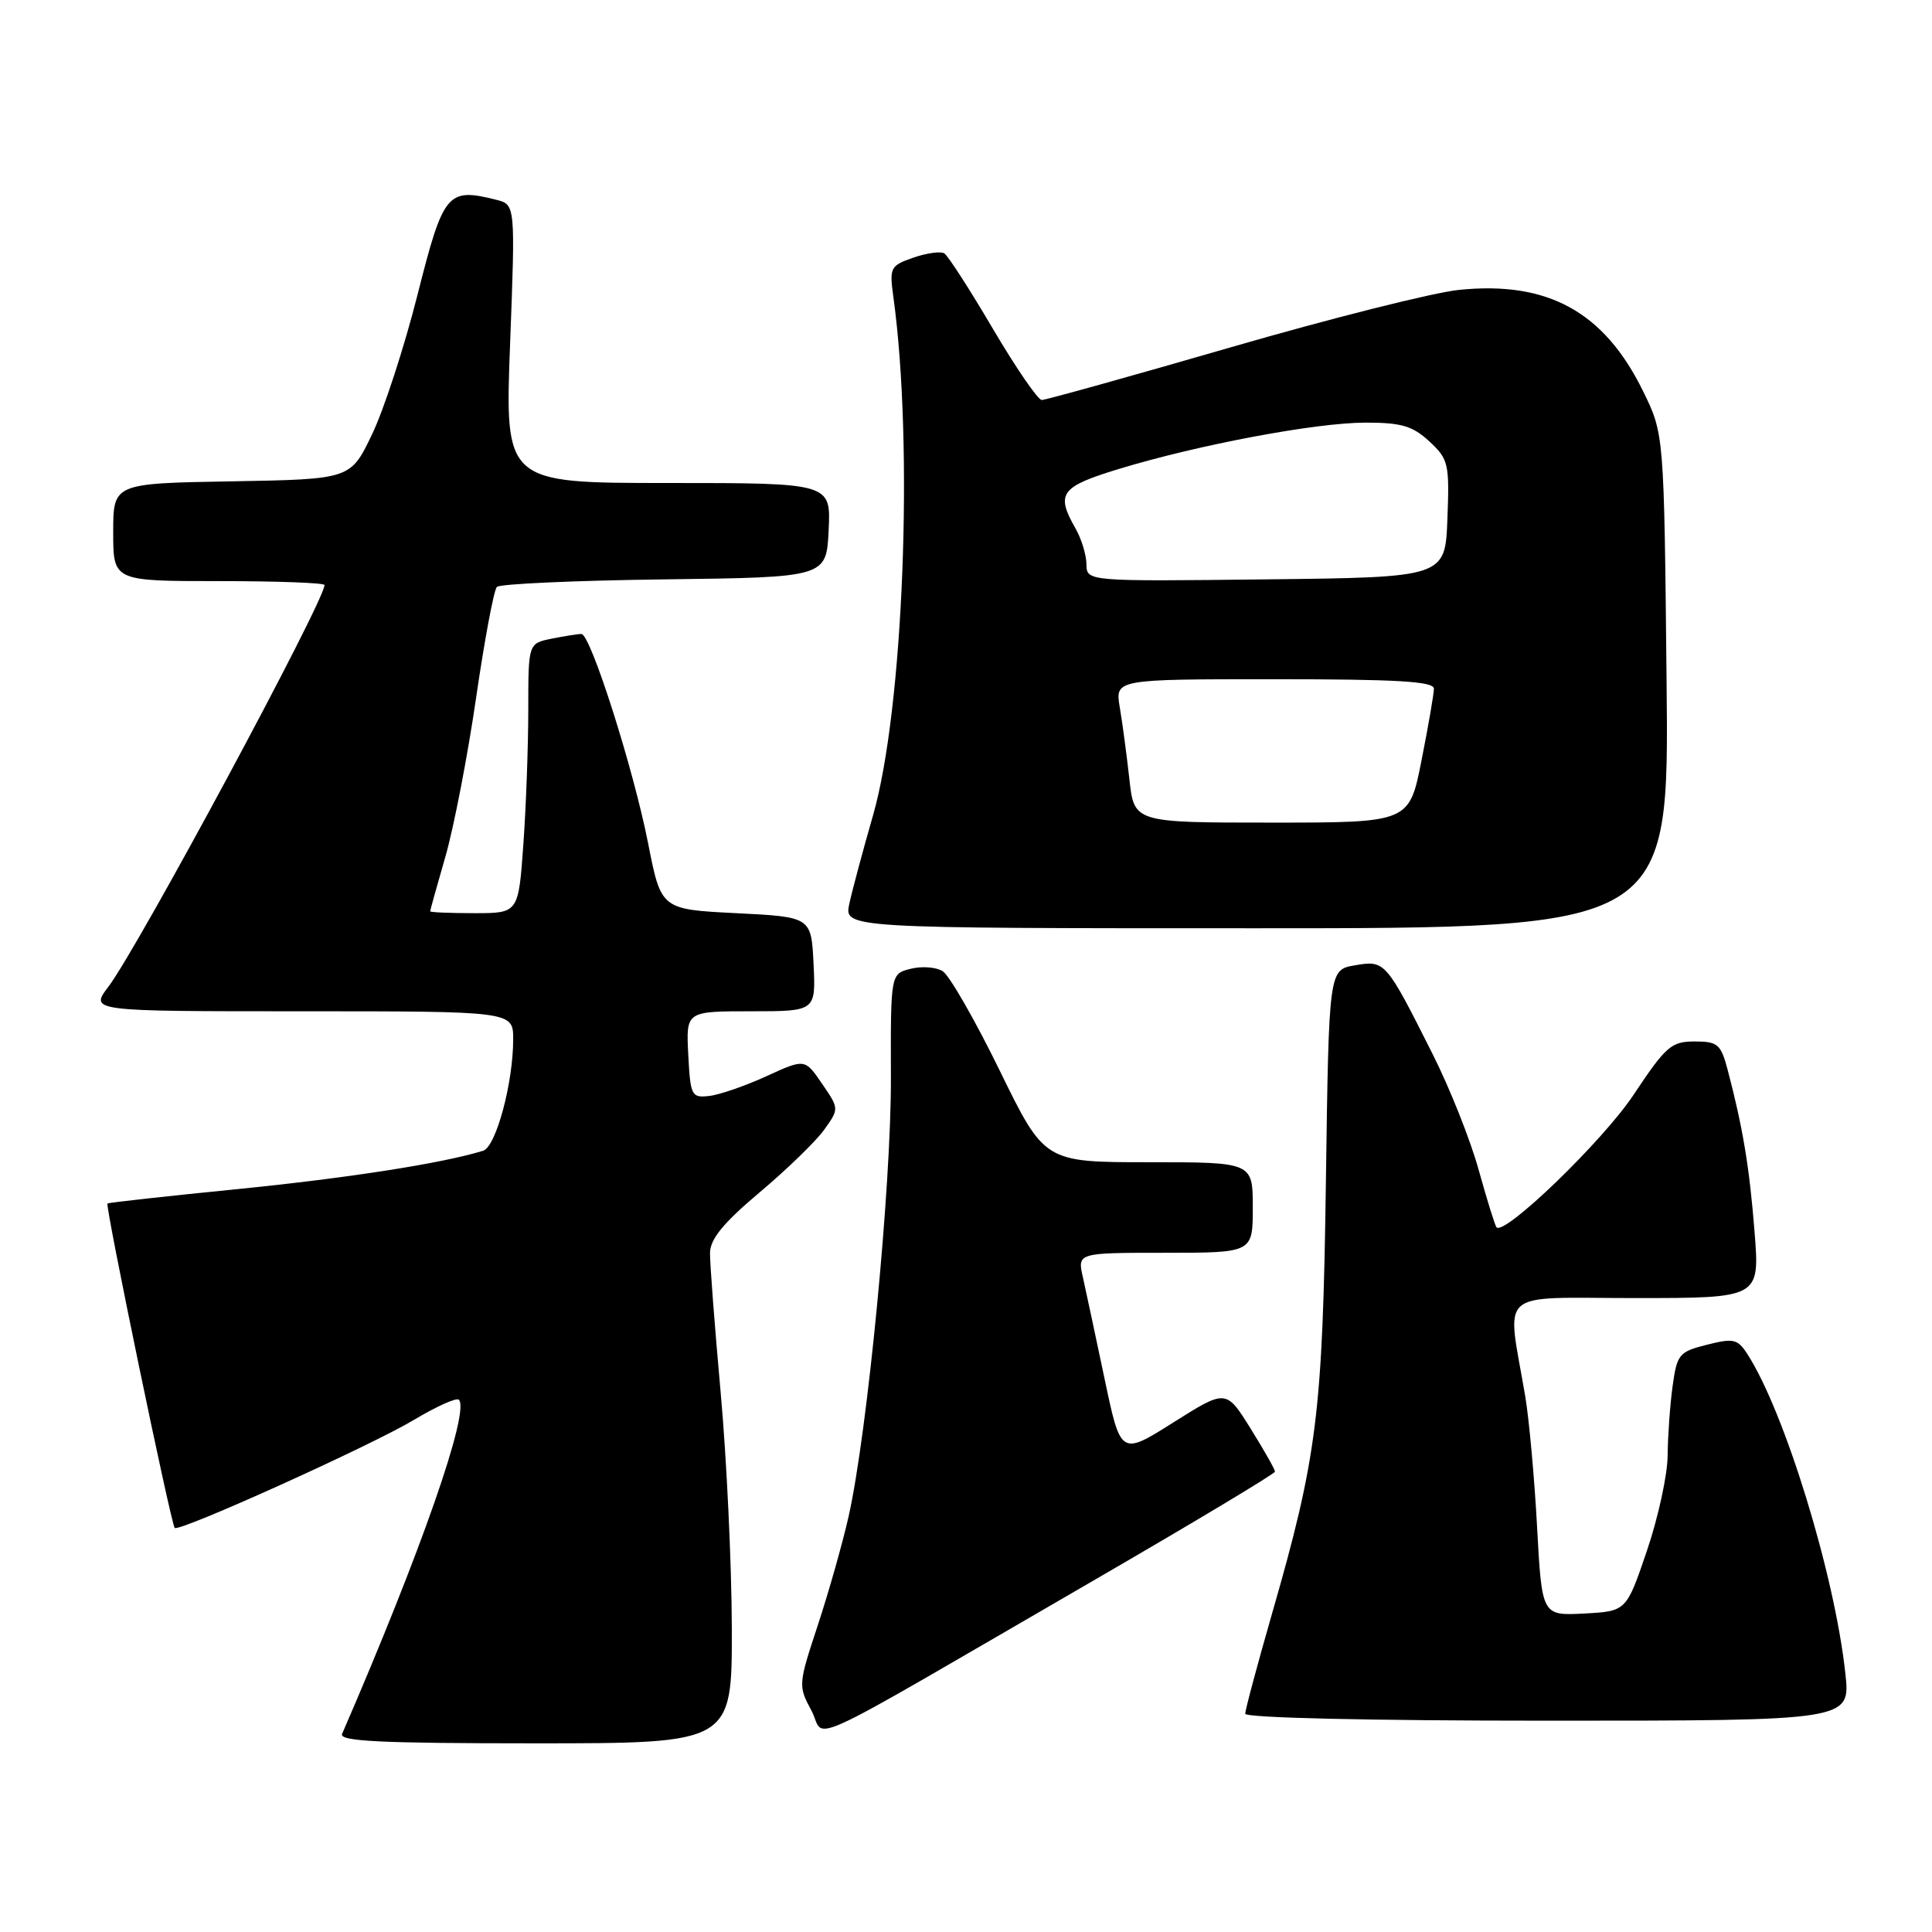 <?xml version="1.0" encoding="UTF-8" standalone="no"?>
<!DOCTYPE svg PUBLIC "-//W3C//DTD SVG 1.1//EN" "http://www.w3.org/Graphics/SVG/1.1/DTD/svg11.dtd" >
<svg xmlns="http://www.w3.org/2000/svg" xmlns:xlink="http://www.w3.org/1999/xlink" version="1.1" viewBox="0 0 256 256">
 <g >
 <path fill="currentColor"
d=" M 96.97 215.75 C 96.95 207.36 96.29 193.30 95.49 184.50 C 94.70 175.70 94.06 167.38 94.08 166.00 C 94.11 164.17 95.87 162.02 100.65 158.00 C 104.25 154.97 108.10 151.24 109.20 149.71 C 111.20 146.91 111.20 146.91 108.92 143.59 C 106.65 140.27 106.65 140.27 101.54 142.61 C 98.74 143.89 95.33 145.07 93.97 145.22 C 91.63 145.49 91.48 145.20 91.20 139.75 C 90.90 134.00 90.90 134.00 99.50 134.00 C 108.10 134.00 108.10 134.00 107.80 127.75 C 107.50 121.50 107.50 121.50 97.55 121.00 C 87.60 120.50 87.60 120.50 85.88 111.75 C 83.94 101.87 78.25 84.00 77.04 84.00 C 76.61 84.00 74.84 84.28 73.13 84.62 C 70.00 85.25 70.00 85.25 70.00 93.97 C 70.00 98.77 69.71 106.81 69.35 111.85 C 68.70 121.00 68.70 121.00 62.85 121.00 C 59.63 121.00 57.00 120.89 57.00 120.75 C 57.00 120.61 57.91 117.35 59.02 113.50 C 60.13 109.65 61.96 100.20 63.08 92.50 C 64.20 84.80 65.44 78.17 65.84 77.77 C 66.23 77.37 76.22 76.92 88.03 76.77 C 109.50 76.50 109.50 76.50 109.80 70.25 C 110.10 64.00 110.10 64.00 88.49 64.00 C 66.89 64.00 66.89 64.00 67.59 45.56 C 68.29 27.11 68.29 27.11 65.75 26.47 C 59.27 24.85 58.76 25.47 55.32 39.07 C 53.57 45.99 50.86 54.31 49.29 57.57 C 46.45 63.50 46.45 63.50 30.73 63.78 C 15.00 64.05 15.00 64.05 15.00 70.53 C 15.00 77.00 15.00 77.00 29.00 77.00 C 36.70 77.00 43.00 77.23 43.00 77.52 C 43.00 79.64 18.30 125.56 14.36 130.75 C 11.90 134.00 11.90 134.00 39.95 134.00 C 68.00 134.00 68.00 134.00 68.00 137.72 C 68.00 143.51 65.72 151.95 64.02 152.48 C 58.60 154.15 46.18 156.09 31.50 157.56 C 22.15 158.49 14.38 159.35 14.24 159.47 C 13.91 159.75 22.67 202.01 23.15 202.46 C 23.75 203.03 49.23 191.52 54.87 188.13 C 57.83 186.36 60.49 185.16 60.80 185.47 C 62.30 186.97 55.77 205.67 45.33 229.75 C 44.90 230.73 50.39 231.00 70.89 231.00 C 97.00 231.00 97.00 231.00 96.97 215.75 Z  M 144.77 209.50 C 158.06 201.80 168.93 195.28 168.94 195.00 C 168.95 194.72 167.49 192.15 165.71 189.29 C 162.46 184.08 162.46 184.08 155.48 188.48 C 148.50 192.88 148.50 192.88 146.36 182.69 C 145.18 177.09 143.89 171.04 143.49 169.25 C 142.75 166.00 142.75 166.00 154.38 166.00 C 166.00 166.00 166.00 166.00 166.00 160.00 C 166.00 154.00 166.00 154.00 152.20 154.00 C 138.40 154.00 138.40 154.00 132.45 141.82 C 129.18 135.13 125.78 129.21 124.90 128.68 C 124.03 128.14 122.12 128.00 120.66 128.37 C 118.01 129.04 118.01 129.04 118.05 142.77 C 118.10 157.20 114.93 189.94 112.43 201.00 C 111.62 204.57 109.78 211.06 108.34 215.42 C 105.78 223.18 105.76 223.40 107.51 226.64 C 109.57 230.48 104.72 232.71 144.77 209.50 Z  M 244.52 221.75 C 243.11 208.63 236.44 186.94 231.49 179.35 C 230.23 177.42 229.66 177.30 226.16 178.19 C 222.47 179.12 222.21 179.44 221.62 183.73 C 221.28 186.23 220.99 190.35 220.97 192.89 C 220.95 195.43 219.72 201.10 218.22 205.50 C 215.50 213.50 215.50 213.50 209.91 213.80 C 204.31 214.09 204.31 214.09 203.67 202.30 C 203.32 195.81 202.61 188.03 202.10 185.00 C 199.65 170.57 198.05 172.00 216.65 172.00 C 233.18 172.00 233.18 172.00 232.49 163.25 C 231.82 154.71 230.93 149.36 228.92 141.75 C 228.02 138.35 227.61 138.00 224.54 138.00 C 221.45 138.00 220.74 138.63 216.44 145.09 C 212.40 151.17 199.40 163.73 198.30 162.63 C 198.11 162.44 197.05 159.04 195.95 155.08 C 194.86 151.11 192.11 144.20 189.85 139.71 C 183.62 127.32 183.54 127.22 179.53 127.91 C 176.08 128.50 176.08 128.50 175.69 156.50 C 175.26 187.31 174.55 192.98 168.52 213.92 C 166.59 220.65 165.00 226.57 165.00 227.08 C 165.00 227.62 181.36 228.00 205.10 228.00 C 245.20 228.00 245.20 228.00 244.52 221.75 Z  M 220.83 90.25 C 220.50 57.50 220.50 57.50 217.71 51.82 C 212.55 41.31 205.10 37.21 193.34 38.41 C 189.95 38.75 176.33 42.18 163.08 46.02 C 149.82 49.86 138.56 53.00 138.04 53.00 C 137.53 53.00 134.62 48.75 131.56 43.56 C 128.51 38.37 125.61 33.87 125.12 33.57 C 124.63 33.27 122.79 33.53 121.02 34.14 C 117.96 35.21 117.84 35.45 118.38 39.38 C 121.09 59.08 119.71 94.03 115.68 108.04 C 114.34 112.69 112.93 117.96 112.54 119.75 C 111.84 123.00 111.84 123.00 166.50 123.00 C 221.17 123.00 221.17 123.00 220.83 90.25 Z  M 149.65 103.25 C 149.30 100.09 148.73 95.81 148.38 93.75 C 147.74 90.00 147.74 90.00 168.87 90.00 C 185.11 90.00 190.00 90.29 190.00 91.25 C 190.00 91.94 189.26 96.21 188.36 100.75 C 186.73 109.00 186.73 109.00 168.51 109.00 C 150.28 109.00 150.28 109.00 149.65 103.25 Z  M 143.96 74.77 C 143.95 73.52 143.29 71.38 142.50 70.00 C 139.87 65.39 140.52 64.50 148.25 62.14 C 158.84 58.92 174.37 56.00 180.96 56.00 C 185.70 56.00 187.18 56.44 189.40 58.49 C 191.93 60.84 192.07 61.43 191.79 68.74 C 191.50 76.50 191.50 76.50 167.75 76.77 C 144.00 77.04 144.00 77.04 143.96 74.77 Z "/>
</g>
</svg>